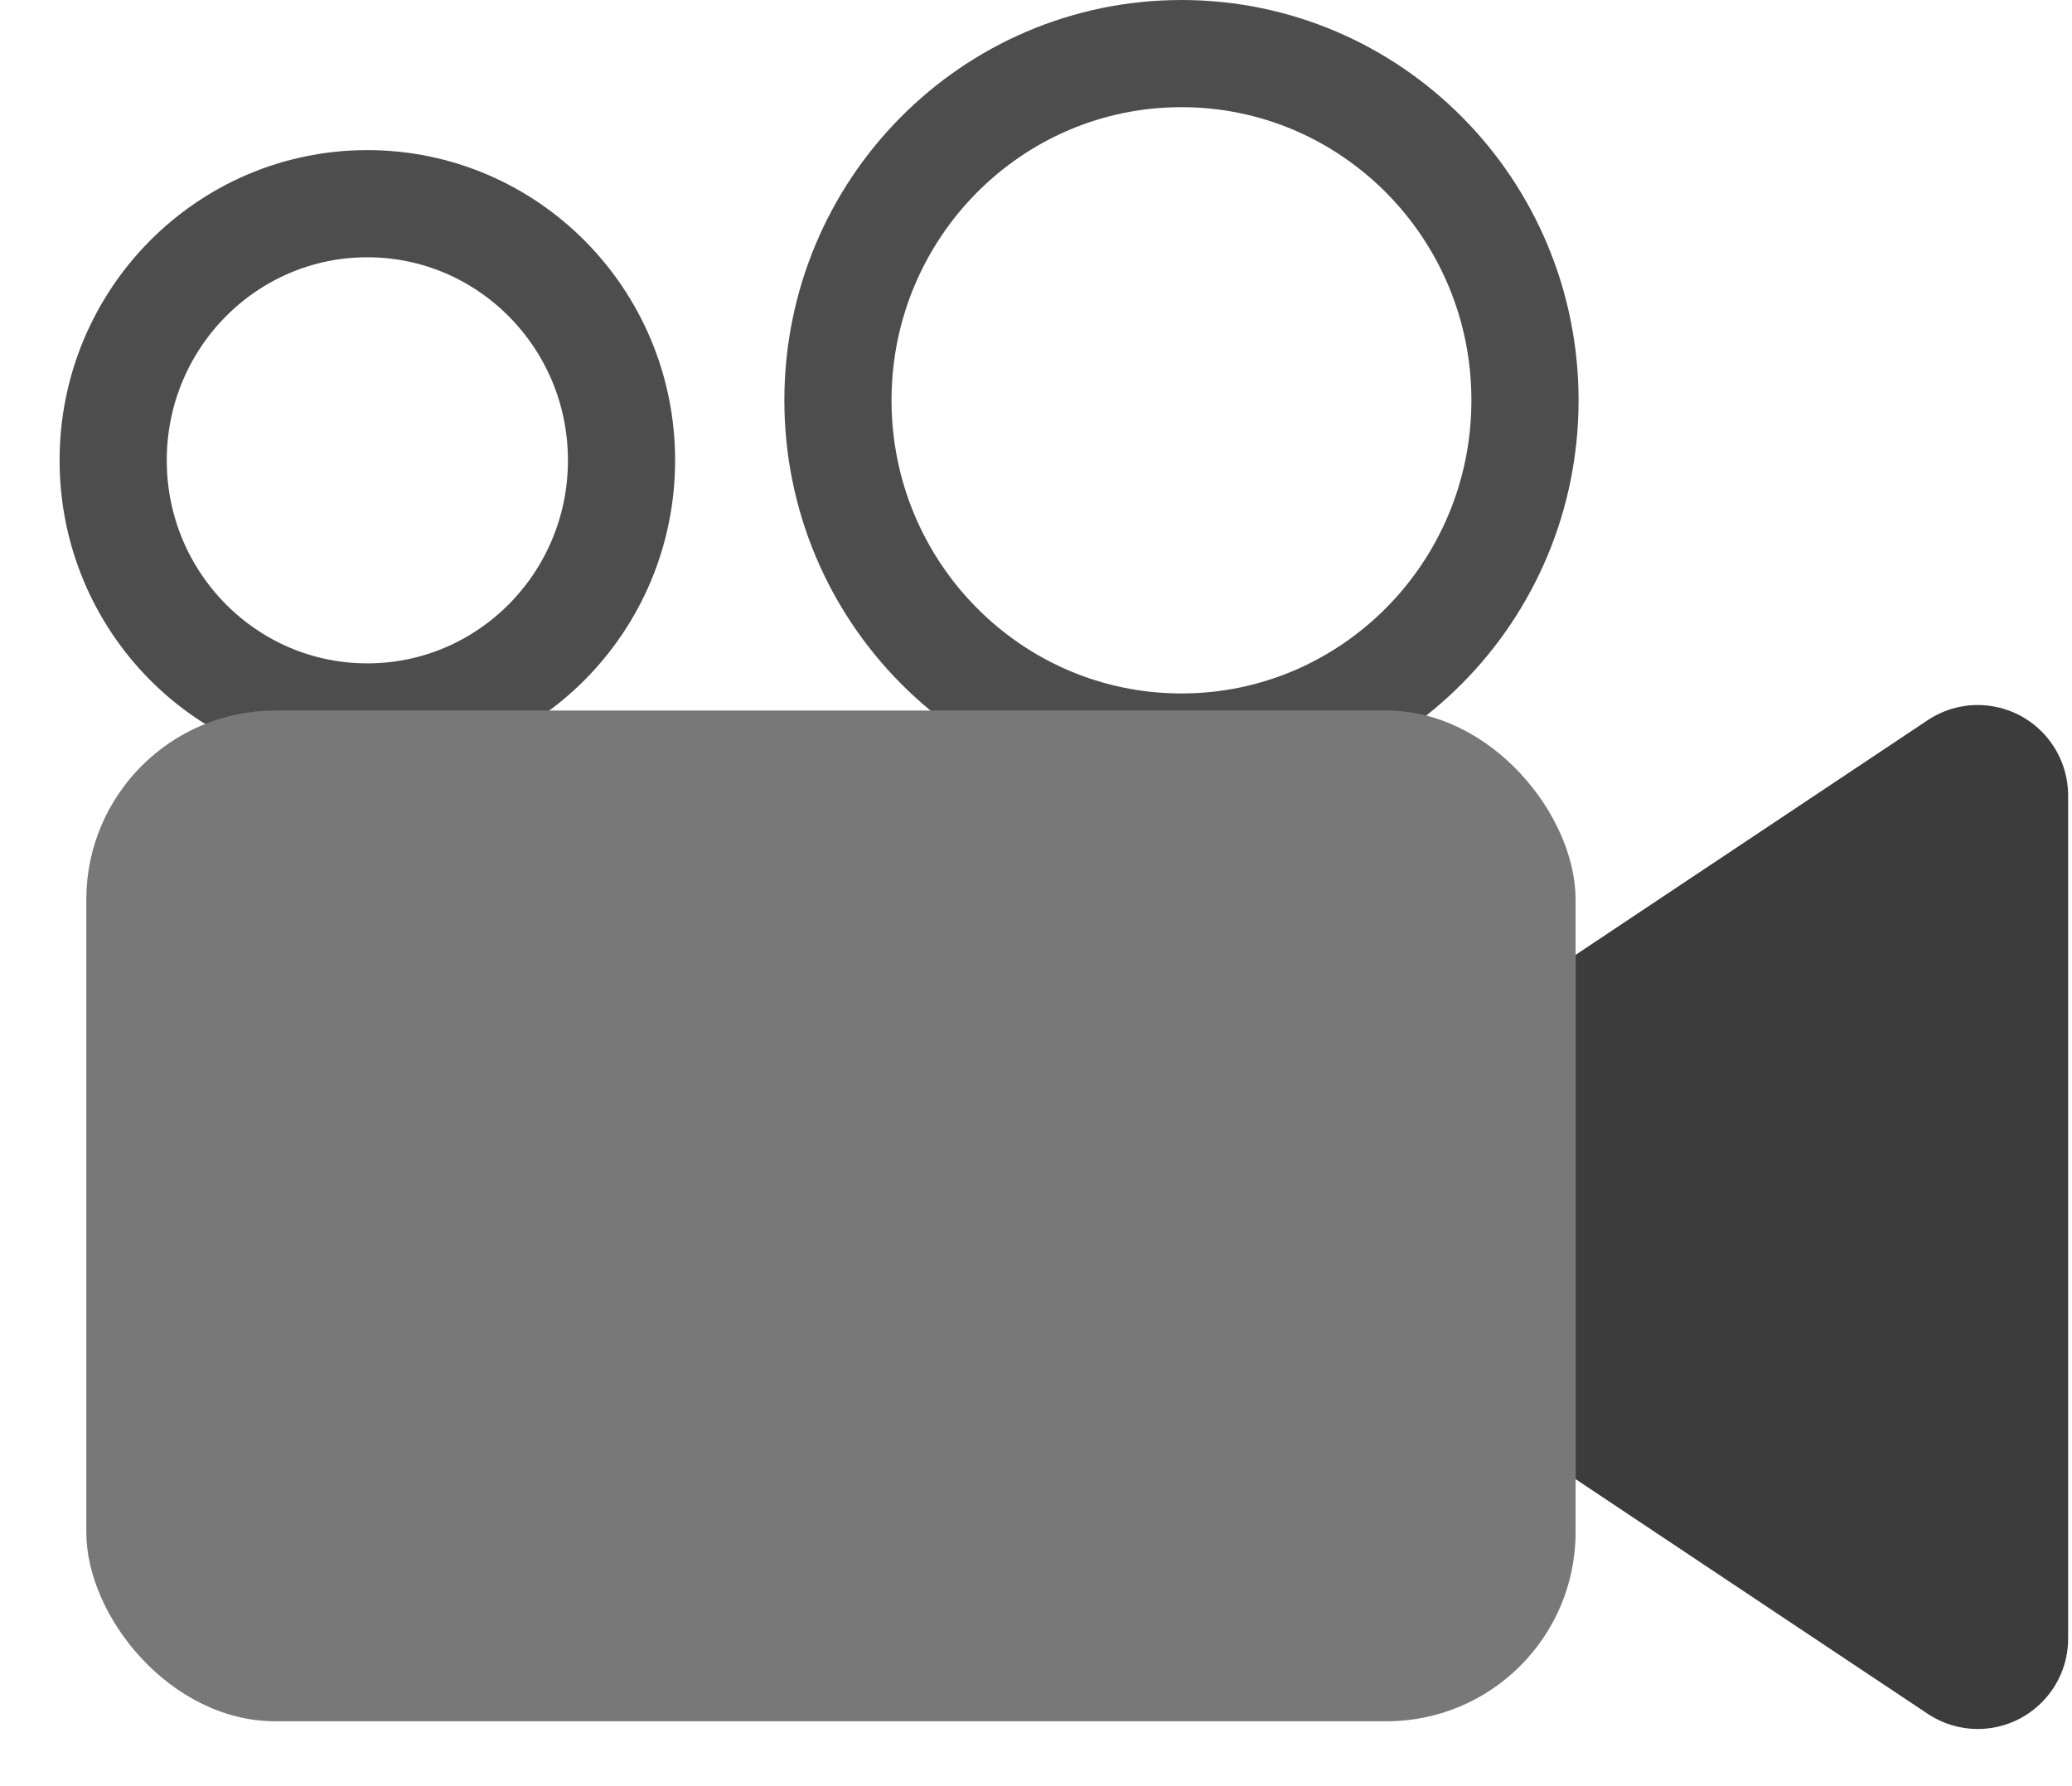 <?xml version="1.0" encoding="UTF-8"?>
<svg width="29px" height="25px" viewBox="0 0 29 25" version="1.1" xmlns="http://www.w3.org/2000/svg" xmlns:xlink="http://www.w3.org/1999/xlink">
    <!-- Generator: Sketch 61.2 (89653) - https://sketch.com -->
    <title>录屏icon</title>
    <desc>Created with Sketch.</desc>
    <g id="控件" stroke="none" stroke-width="1" fill="none" fill-rule="evenodd">
        <g id="截图or录屏/截图" transform="translate(-53, -5)">
            <g id="录屏icon" transform="translate(53, 5)">
                <path d="M28.733,10.432 C28.872,10.639 28.946,10.884 28.946,11.133 L28.946,22.935 C28.946,23.633 28.379,24.2 27.681,24.2 C27.431,24.2 27.187,24.126 26.979,23.987 L22.052,20.703 L22.052,13.365 L26.979,10.081 C27.56,9.693 28.346,9.85 28.733,10.432 Z" id="形状结合" fill="#3C3C3C"></path>
                <path d="M16.536,0.75 C13.882,0.75 11.728,2.921 11.728,5.603 C11.728,8.284 13.882,10.456 16.536,10.456 C19.19,10.456 21.344,8.284 21.344,5.603 C21.344,2.921 19.19,0.75 16.536,0.75 Z M5.141,2.851 C3.178,2.851 1.584,4.458 1.584,6.443 C1.584,8.428 3.178,10.035 5.141,10.035 C7.105,10.035 8.699,8.428 8.699,6.443 C8.699,4.458 7.105,2.851 5.141,2.851 Z" id="形状结合" stroke="#4D4D4D" stroke-width="1.5"></path>
                <rect id="矩形" fill="#787878" x="1.208" y="9.945" width="20.844" height="14.147" rx="2.645"></rect>
            </g>
        </g>
    </g>
</svg>
